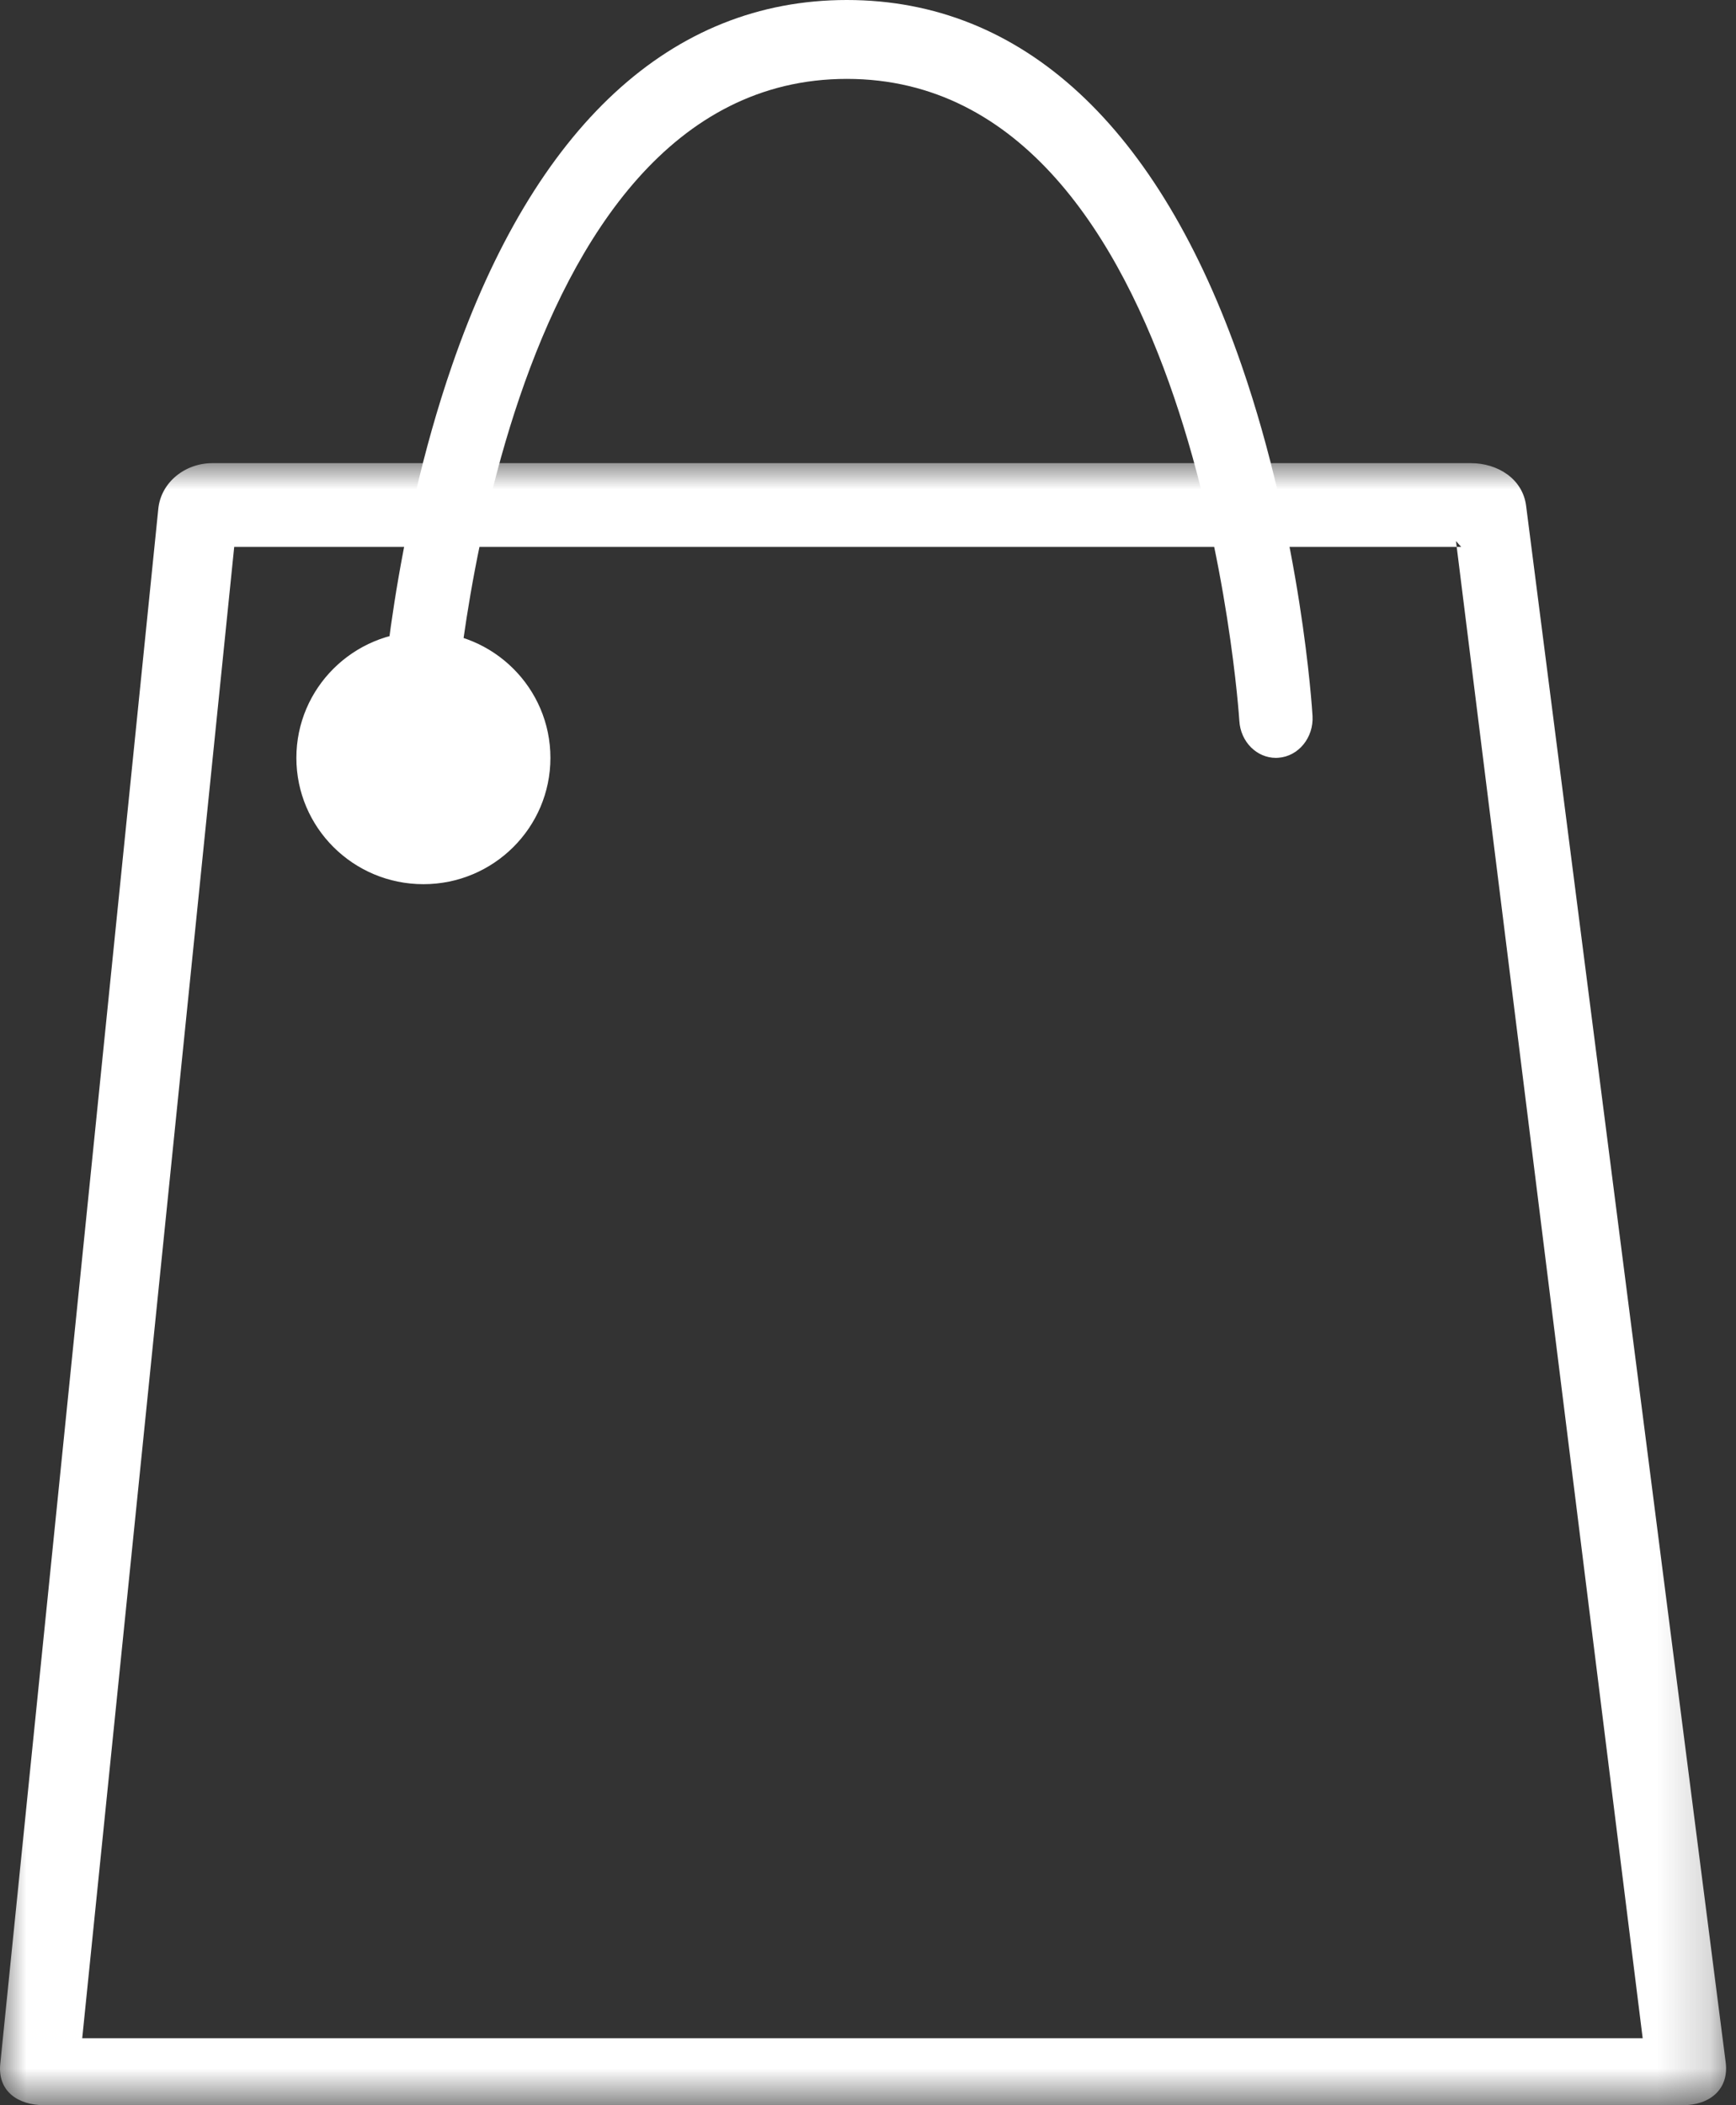 <?xml version="1.0" encoding="UTF-8"?>
<svg width="33px" height="40px" viewBox="0 0 33 40" version="1.1" xmlns="http://www.w3.org/2000/svg" xmlns:xlink="http://www.w3.org/1999/xlink">
    <rect x="0" y="0" width="33" height="40" fill="#333333" stroke="none"/>
    <!-- Generator: Sketch 63.1 (92452) - https://sketch.com -->
    <title>Group 9</title>
    <desc>Created with Sketch.</desc>
    <defs>
        <polygon id="path-1" points="0 0 32.811 0 32.811 31.2 0 31.2"></polygon>
    </defs>
    <g id="Page-1" stroke="none" stroke-width="1" fill="none" fill-rule="evenodd">
        <g id="Product-Detail-Page_Queen-&amp;-Pharaoh-CBD-+-THC-Arousal-Oil-Copy" transform="translate(-578, -67)">
            <g id="Group-9" transform="translate(578, 67)">
                <g id="Group-5">
                    <g id="Group-3" transform="translate(0, 8.8)">
                        <mask id="mask-2" fill="white">
                            <use xlink:href="#path-1"></use>
                        </mask>
                        <g id="Clip-2"></g>
                        <path d="M4.036,0 C3.523,0 3.06,0.358 3.009,0.87 L0.005,30.415 C-0.047,30.927 0.331,31.2 0.844,31.2 L15.484,31.2 L17.349,31.2 L31.989,31.2 C32.502,31.2 32.869,30.898 32.804,30.387 C32.203,25.701 31.752,22.187 31.452,19.844 C30.909,15.615 30.095,9.27 29.01,0.81 C28.945,0.299 28.472,0 27.959,0 L4.036,0 Z M27.677,1.48 L31.226,29.927 L17.349,29.927 L15.484,29.927 L1.563,29.927 L4.452,1.592 L27.776,1.592" id="Fill-1" fill="#FFFFFF" mask="url(#mask-2)"></path>
                    </g>
                    <path d="M24.254,14.4 C23.889,14.4 23.583,14.095 23.559,13.698 C23.552,13.576 22.749,1.499 16.098,1.499 C9.447,1.499 8.643,13.576 8.636,13.698 C8.611,14.111 8.28,14.425 7.896,14.398 C7.512,14.372 7.221,14.016 7.245,13.602 C7.254,13.467 7.456,10.229 8.594,6.939 C10.163,2.399 12.758,-1.82076576e-13 16.098,-1.82076576e-13 C19.437,-1.82076576e-13 22.031,2.399 23.601,6.939 C24.739,10.229 24.942,13.467 24.95,13.602 C24.974,14.016 24.682,14.372 24.299,14.398 C24.284,14.399 24.268,14.4 24.254,14.4" id="Fill-4" fill="#FFFFFF"></path>
                </g>
                <path d="M10.463,14.4 C10.463,15.725 9.382,16.8 8.049,16.8 C6.715,16.8 5.634,15.725 5.634,14.4 C5.634,13.075 6.715,12 8.049,12 C9.382,12 10.463,13.075 10.463,14.4" id="Fill-8" fill="#FFFFFF"></path>
            </g>
        </g>
    </g>
</svg>